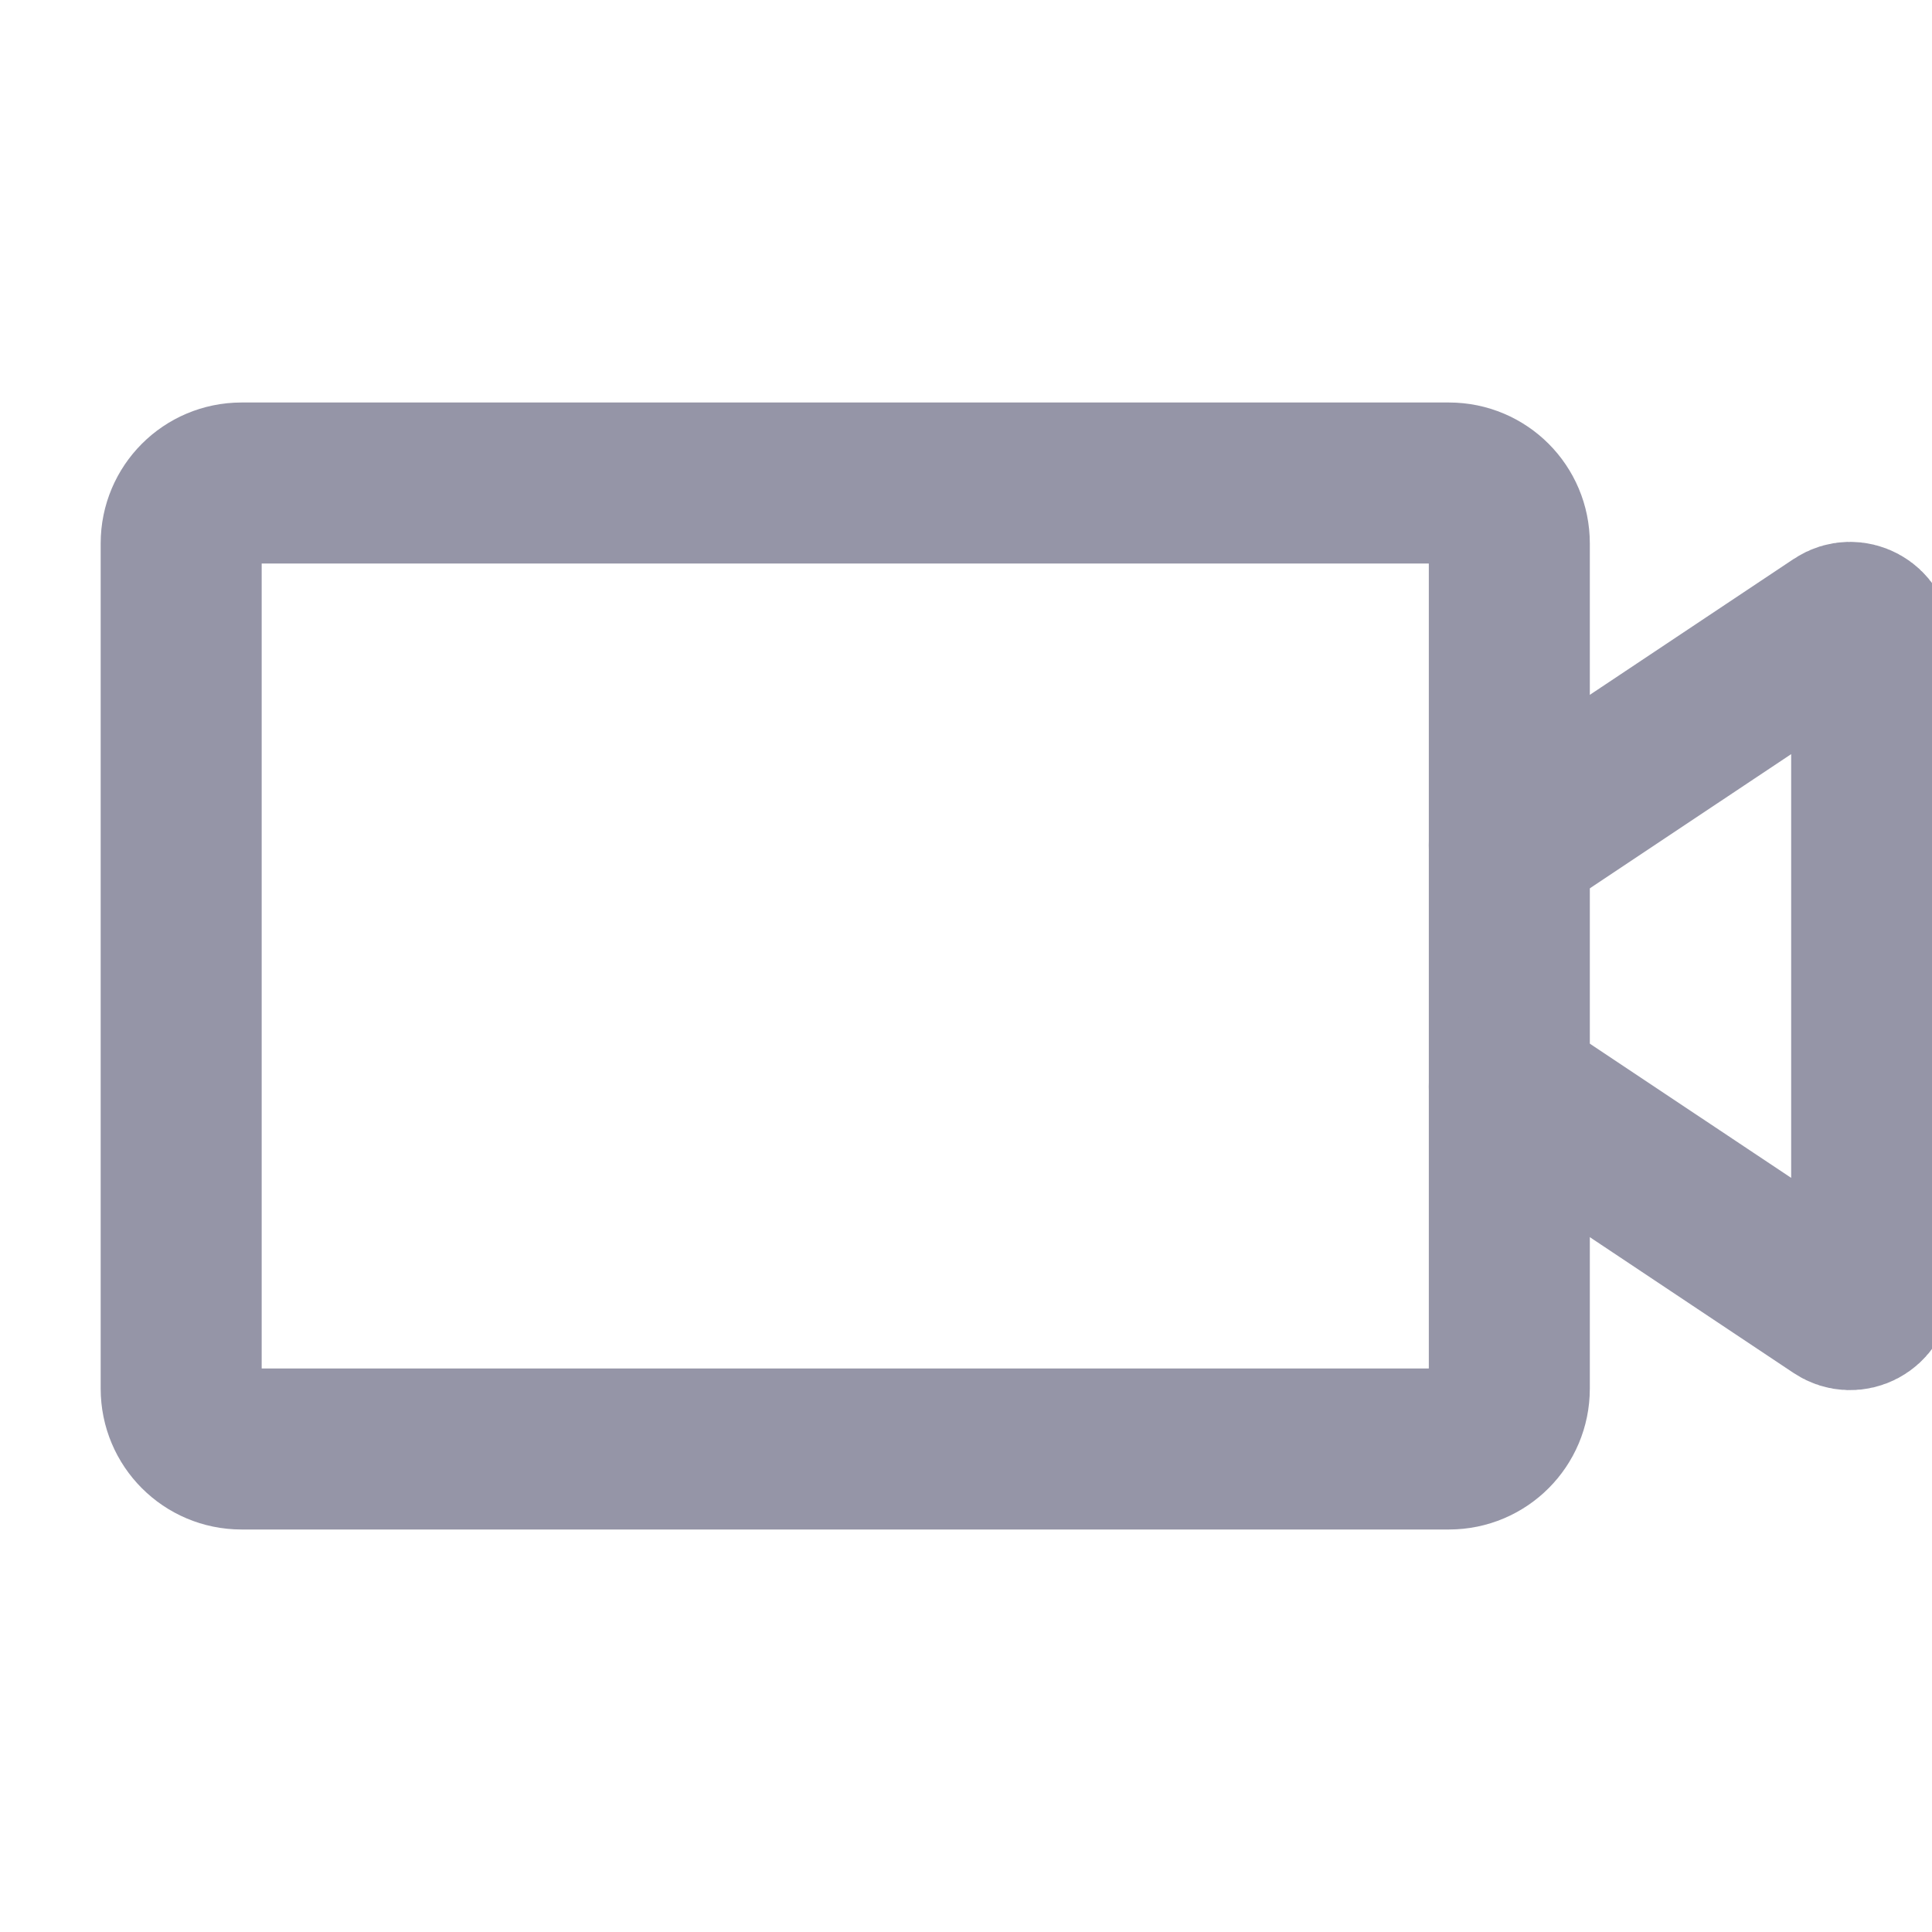 <svg width="18" height="18" viewBox="0 0 18 18" fill="none" xmlns="http://www.w3.org/2000/svg">
<g clip-path="url(#clip0_191_273)">
<path d="M13.5 4.5H2.25C1.939 4.5 1.688 4.752 1.688 5.062V12.938C1.688 13.248 1.939 13.5 2.25 13.5H13.5C13.811 13.5 14.062 13.248 14.062 12.938V5.062C14.062 4.752 13.811 4.5 13.5 4.5Z" stroke="#9595A7" stroke-width="1.5" stroke-linecap="round" stroke-linejoin="round"/>
<path d="M14.062 7.875L17.127 5.832C17.259 5.744 17.438 5.839 17.438 5.999V12.001C17.438 12.161 17.259 12.256 17.127 12.168L14.062 10.125" stroke="#9595A7" stroke-width="1.5" stroke-linecap="round" stroke-linejoin="round"/>
</g>
<defs>
<clipPath id="clip0_191_273">
<rect width="18" height="18" fill="white"/>
</clipPath>
</defs>
</svg>
